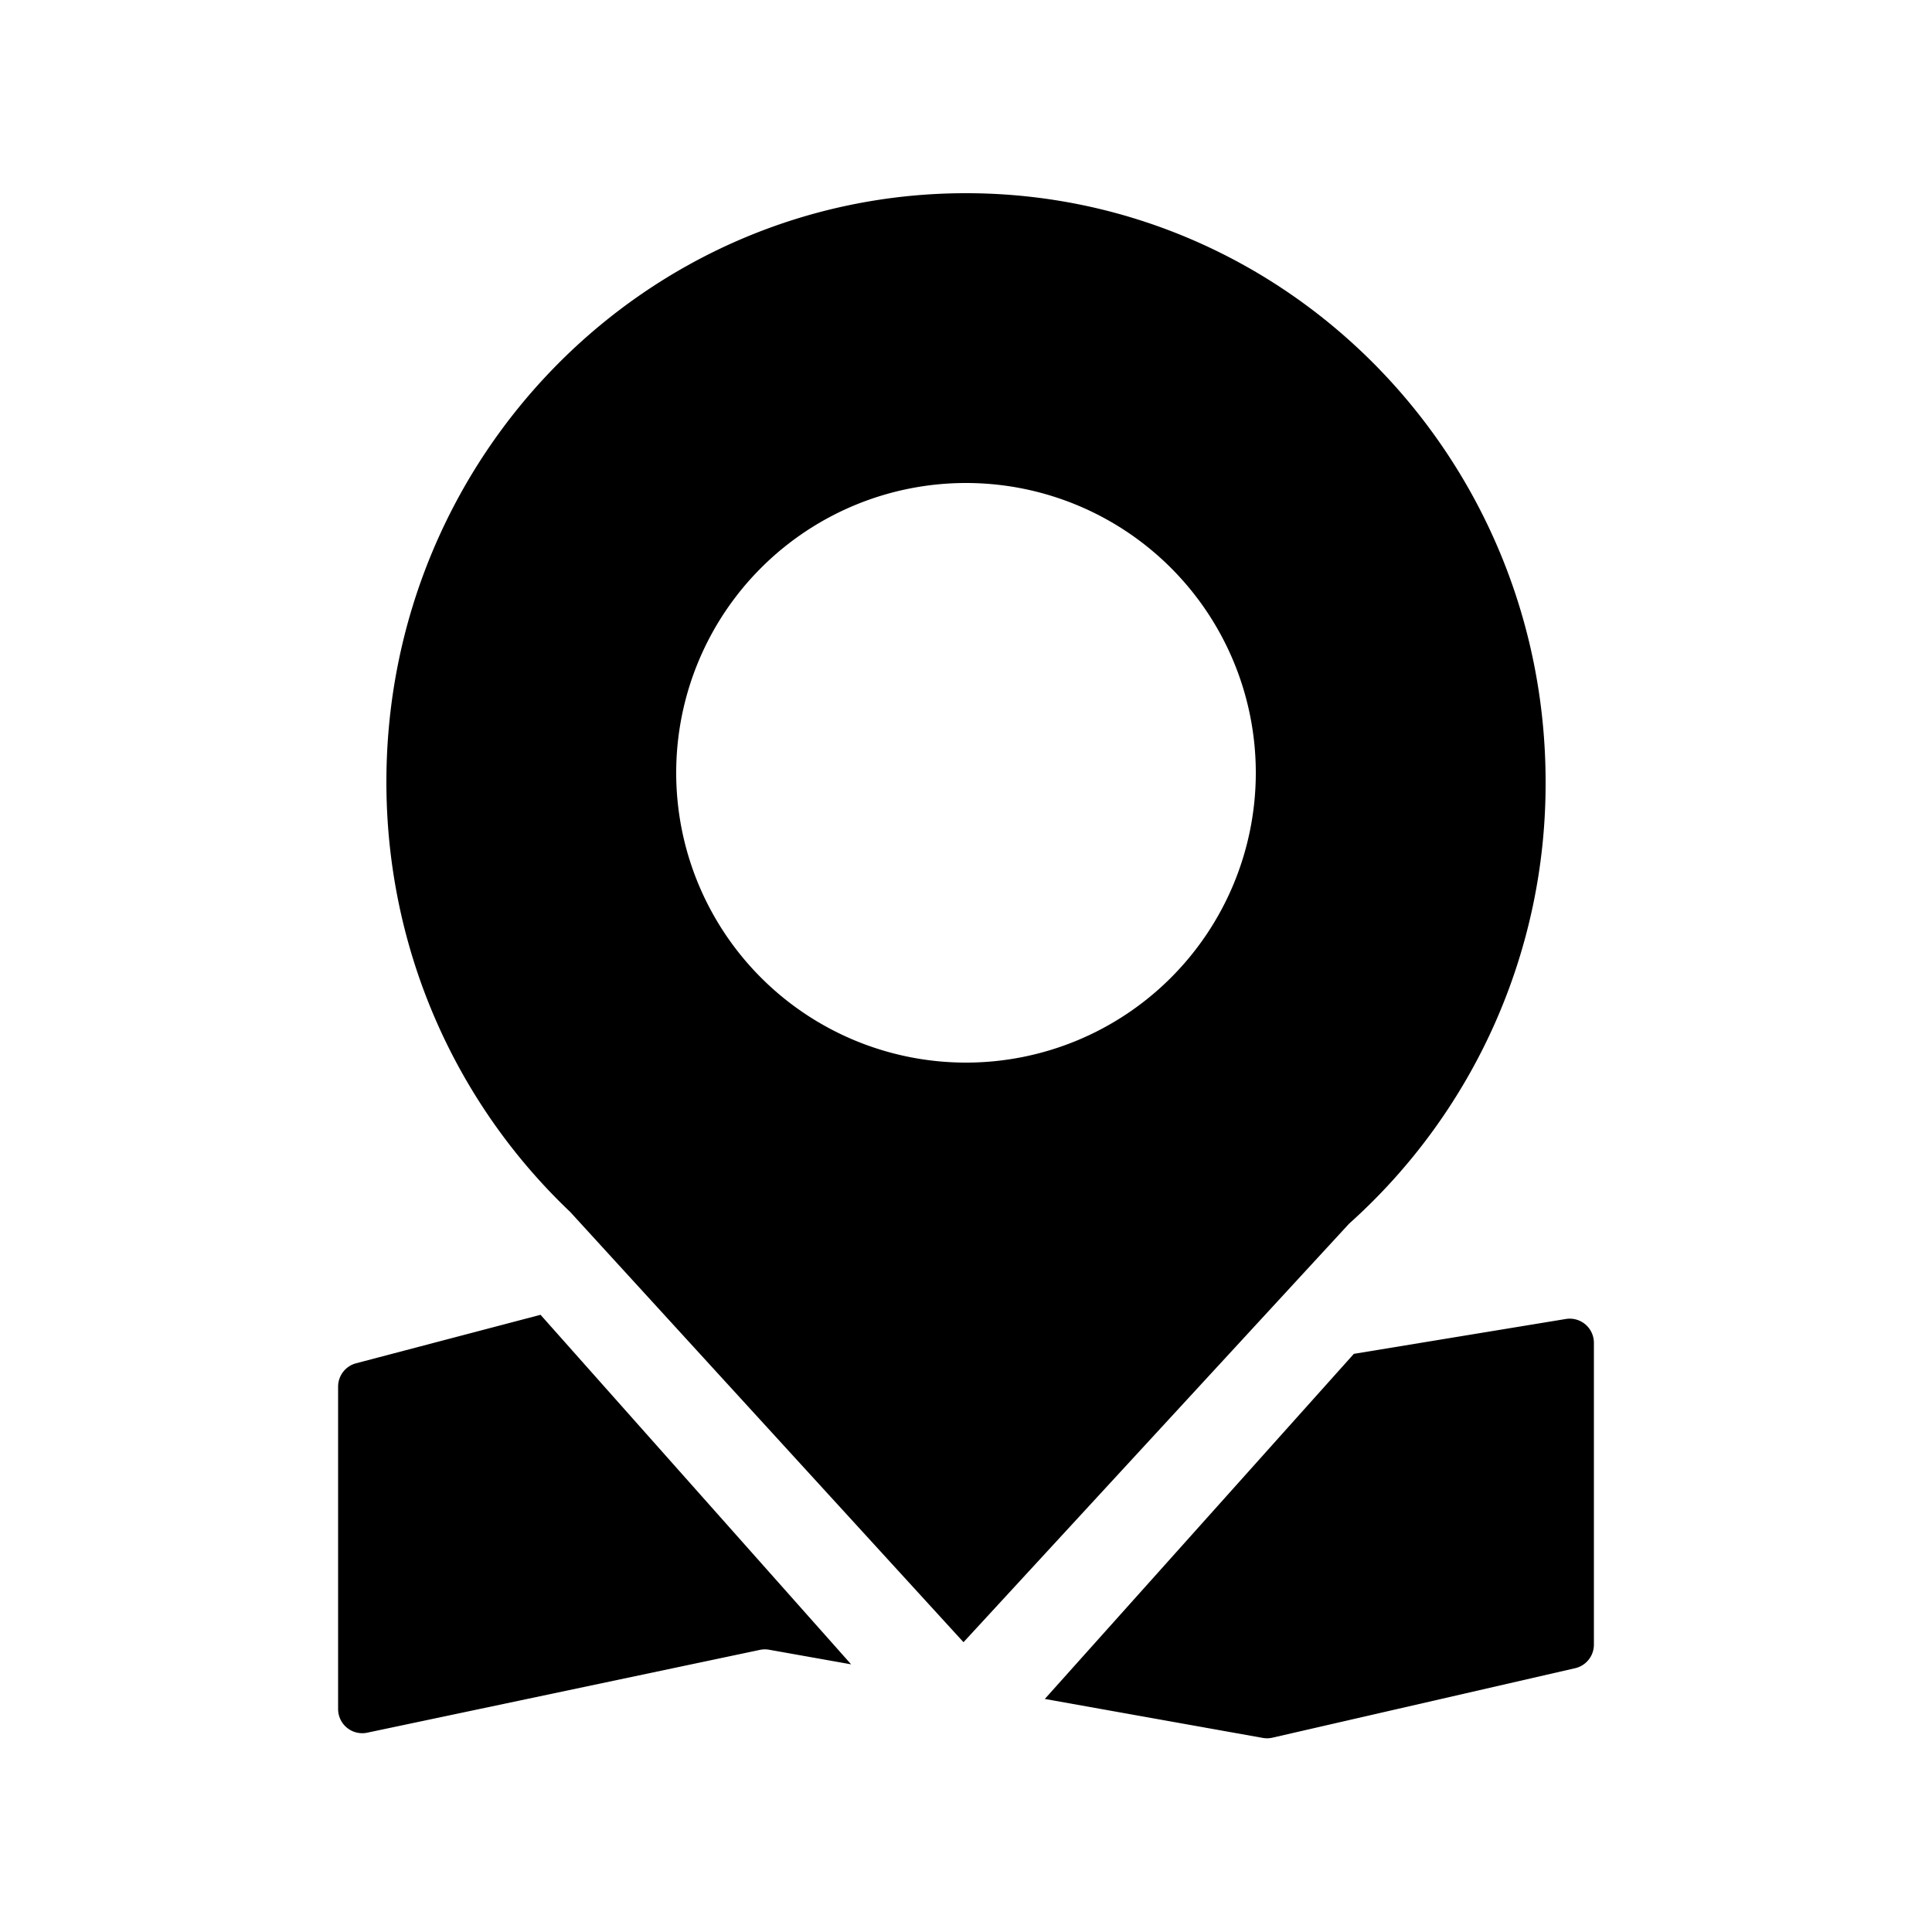 <?xml version="1.0" standalone="no"?><!DOCTYPE svg PUBLIC "-//W3C//DTD SVG 1.1//EN" "http://www.w3.org/Graphics/SVG/1.1/DTD/svg11.dtd"><svg t="1577672537938" class="icon" viewBox="0 0 1024 1024" version="1.1" xmlns="http://www.w3.org/2000/svg" p-id="2352" xmlns:xlink="http://www.w3.org/1999/xlink" width="200" height="200"><defs><style type="text/css"></style></defs><path d="M844.629 709.632a12.8 12.8 0 0 1 0.171 2.133v159.915a12.8 12.8 0 0 1-9.941 12.501l-160.427 36.821a12.8 12.8 0 0 1-5.12 0.128l-115.541-20.651 163.797-182.912 112.341-18.475a12.8 12.8 0 0 1 14.72 10.539z m-558.165-12.8l164.651 185.301-43.392-7.723a12.8 12.8 0 0 0-4.864 0.043l-208.213 43.904a12.8 12.8 0 0 1-15.445-12.544v-170.88a12.8 12.8 0 0 1 9.557-12.373l97.707-25.685zM512 102.4c169.643 0 307.2 139.691 307.2 312.021a312.875 312.875 0 0 1-104.149 234.155l-204.373 221.824-208.427-228.011a312.576 312.576 0 0 1-86.528-145.195 317.013 317.013 0 0 1-10.923-82.773C204.8 242.091 342.357 102.4 512 102.4zM512 256a153.6 153.6 0 1 0 0 307.2A153.6 153.6 0 0 0 512 256z" p-id="2353"></path></svg>
